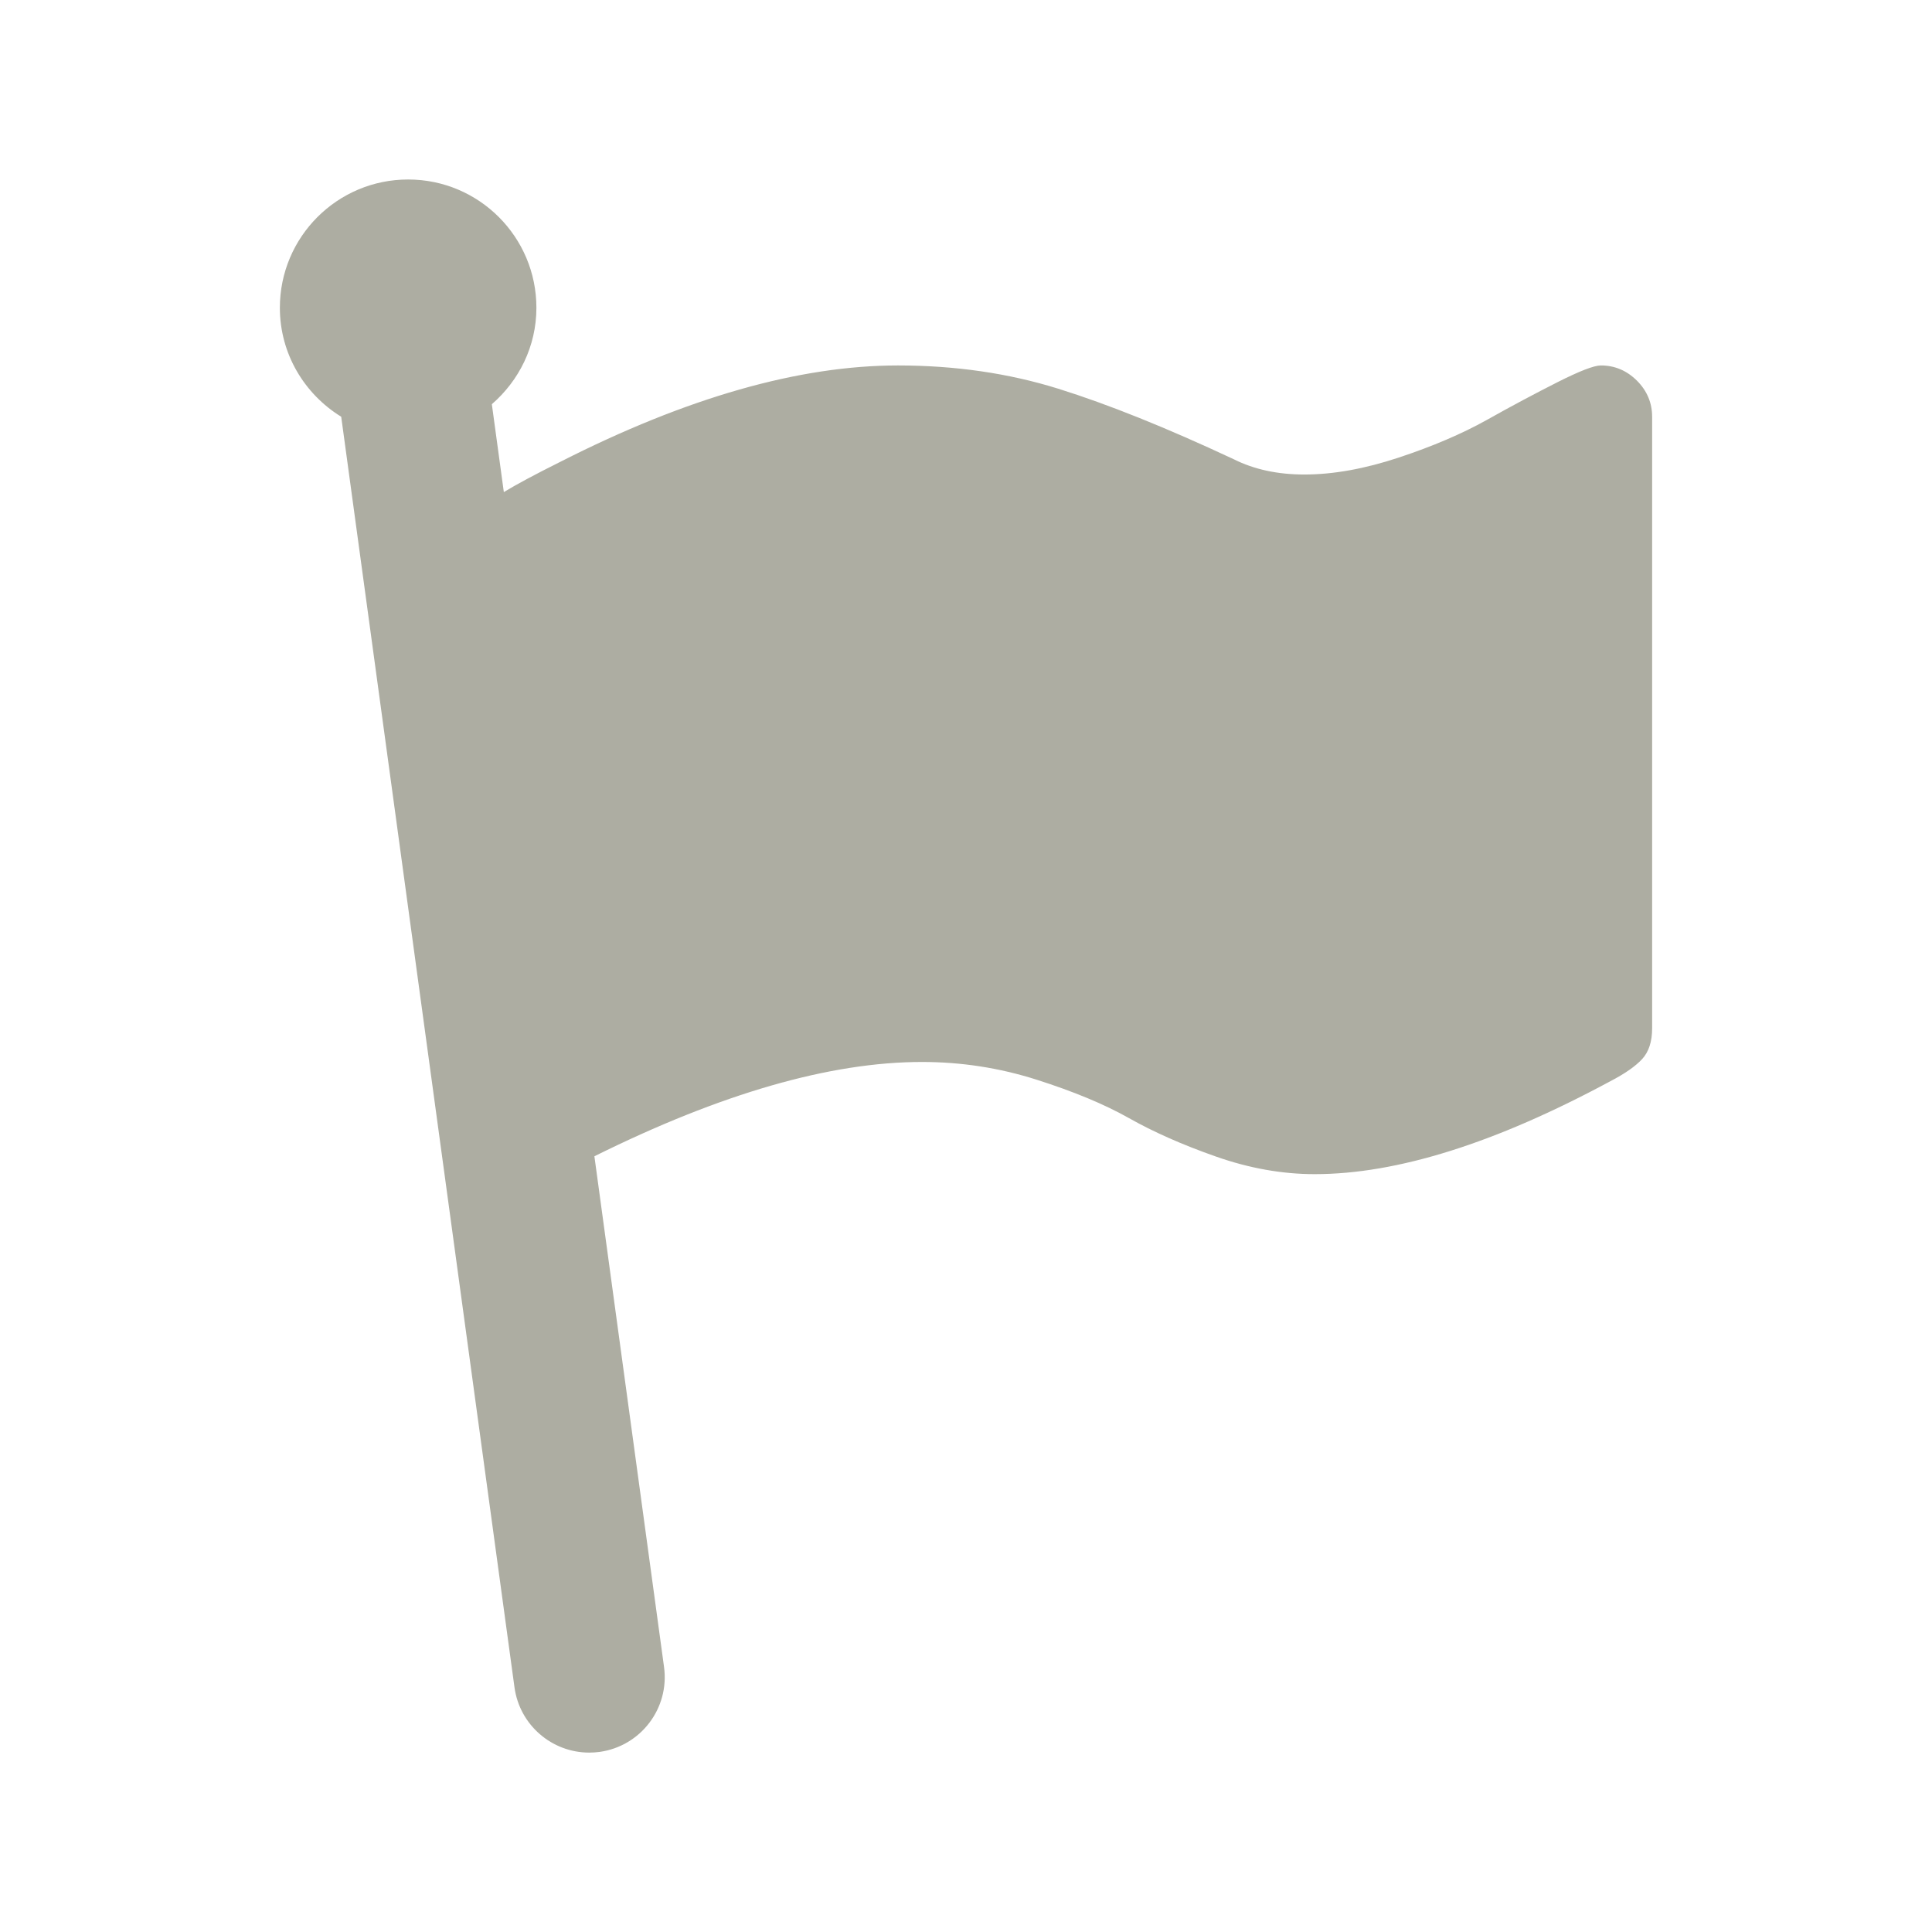 <svg width="64" height="64" xmlns="http://www.w3.org/2000/svg">

 <g>
  <title>background</title>
  <rect fill="none" id="canvas_background" height="402" width="582" y="-1" x="-1"/>
 </g>
 <g>
  <title>Layer 1</title>
  <path fill="#adada2" id="svg_1" d="m54.227,12.611c-0.338,-0.336 -0.736,-0.505 -1.196,-0.505c-0.229,0 -0.712,0.188 -1.446,0.559c-0.735,0.372 -1.515,0.786 -2.336,1.248c-0.823,0.459 -1.797,0.875 -2.921,1.247c-1.123,0.371 -2.163,0.559 -3.12,0.559c-0.884,0 -1.664,-0.168 -2.336,-0.505c-2.229,-1.044 -4.168,-1.823 -5.814,-2.337c-1.646,-0.513 -3.416,-0.771 -5.311,-0.771c-3.272,0 -6.999,1.064 -11.177,3.188c-0.862,0.43 -1.48,0.763 -1.88,1.007l-0.397,-2.911c0.897,-0.779 1.476,-1.914 1.476,-3.195c0,-2.347 -1.902,-4.249 -4.249,-4.249c-2.347,0 -4.249,1.902 -4.249,4.249c0,1.531 0.818,2.862 2.032,3.61l5.74,42.09c0.171,1.253 1.243,2.162 2.474,2.162c0.112,0 0.226,-0.007 0.341,-0.022c1.368,-0.188 2.326,-1.447 2.139,-2.815l-2.307,-16.917c4.186,-2.077 7.807,-3.124 10.853,-3.124c1.293,0 2.554,0.193 3.783,0.583c1.23,0.391 2.253,0.815 3.067,1.274c0.814,0.46 1.775,0.886 2.88,1.274c1.107,0.39 2.2,0.585 3.279,0.585c2.726,0 5.991,-1.027 9.796,-3.08c0.478,-0.248 0.828,-0.492 1.049,-0.731c0.221,-0.239 0.332,-0.579 0.332,-1.021l0,-20.257c0,-0.459 -0.167,-0.858 -0.502,-1.195z"/>
 </g>
</svg>